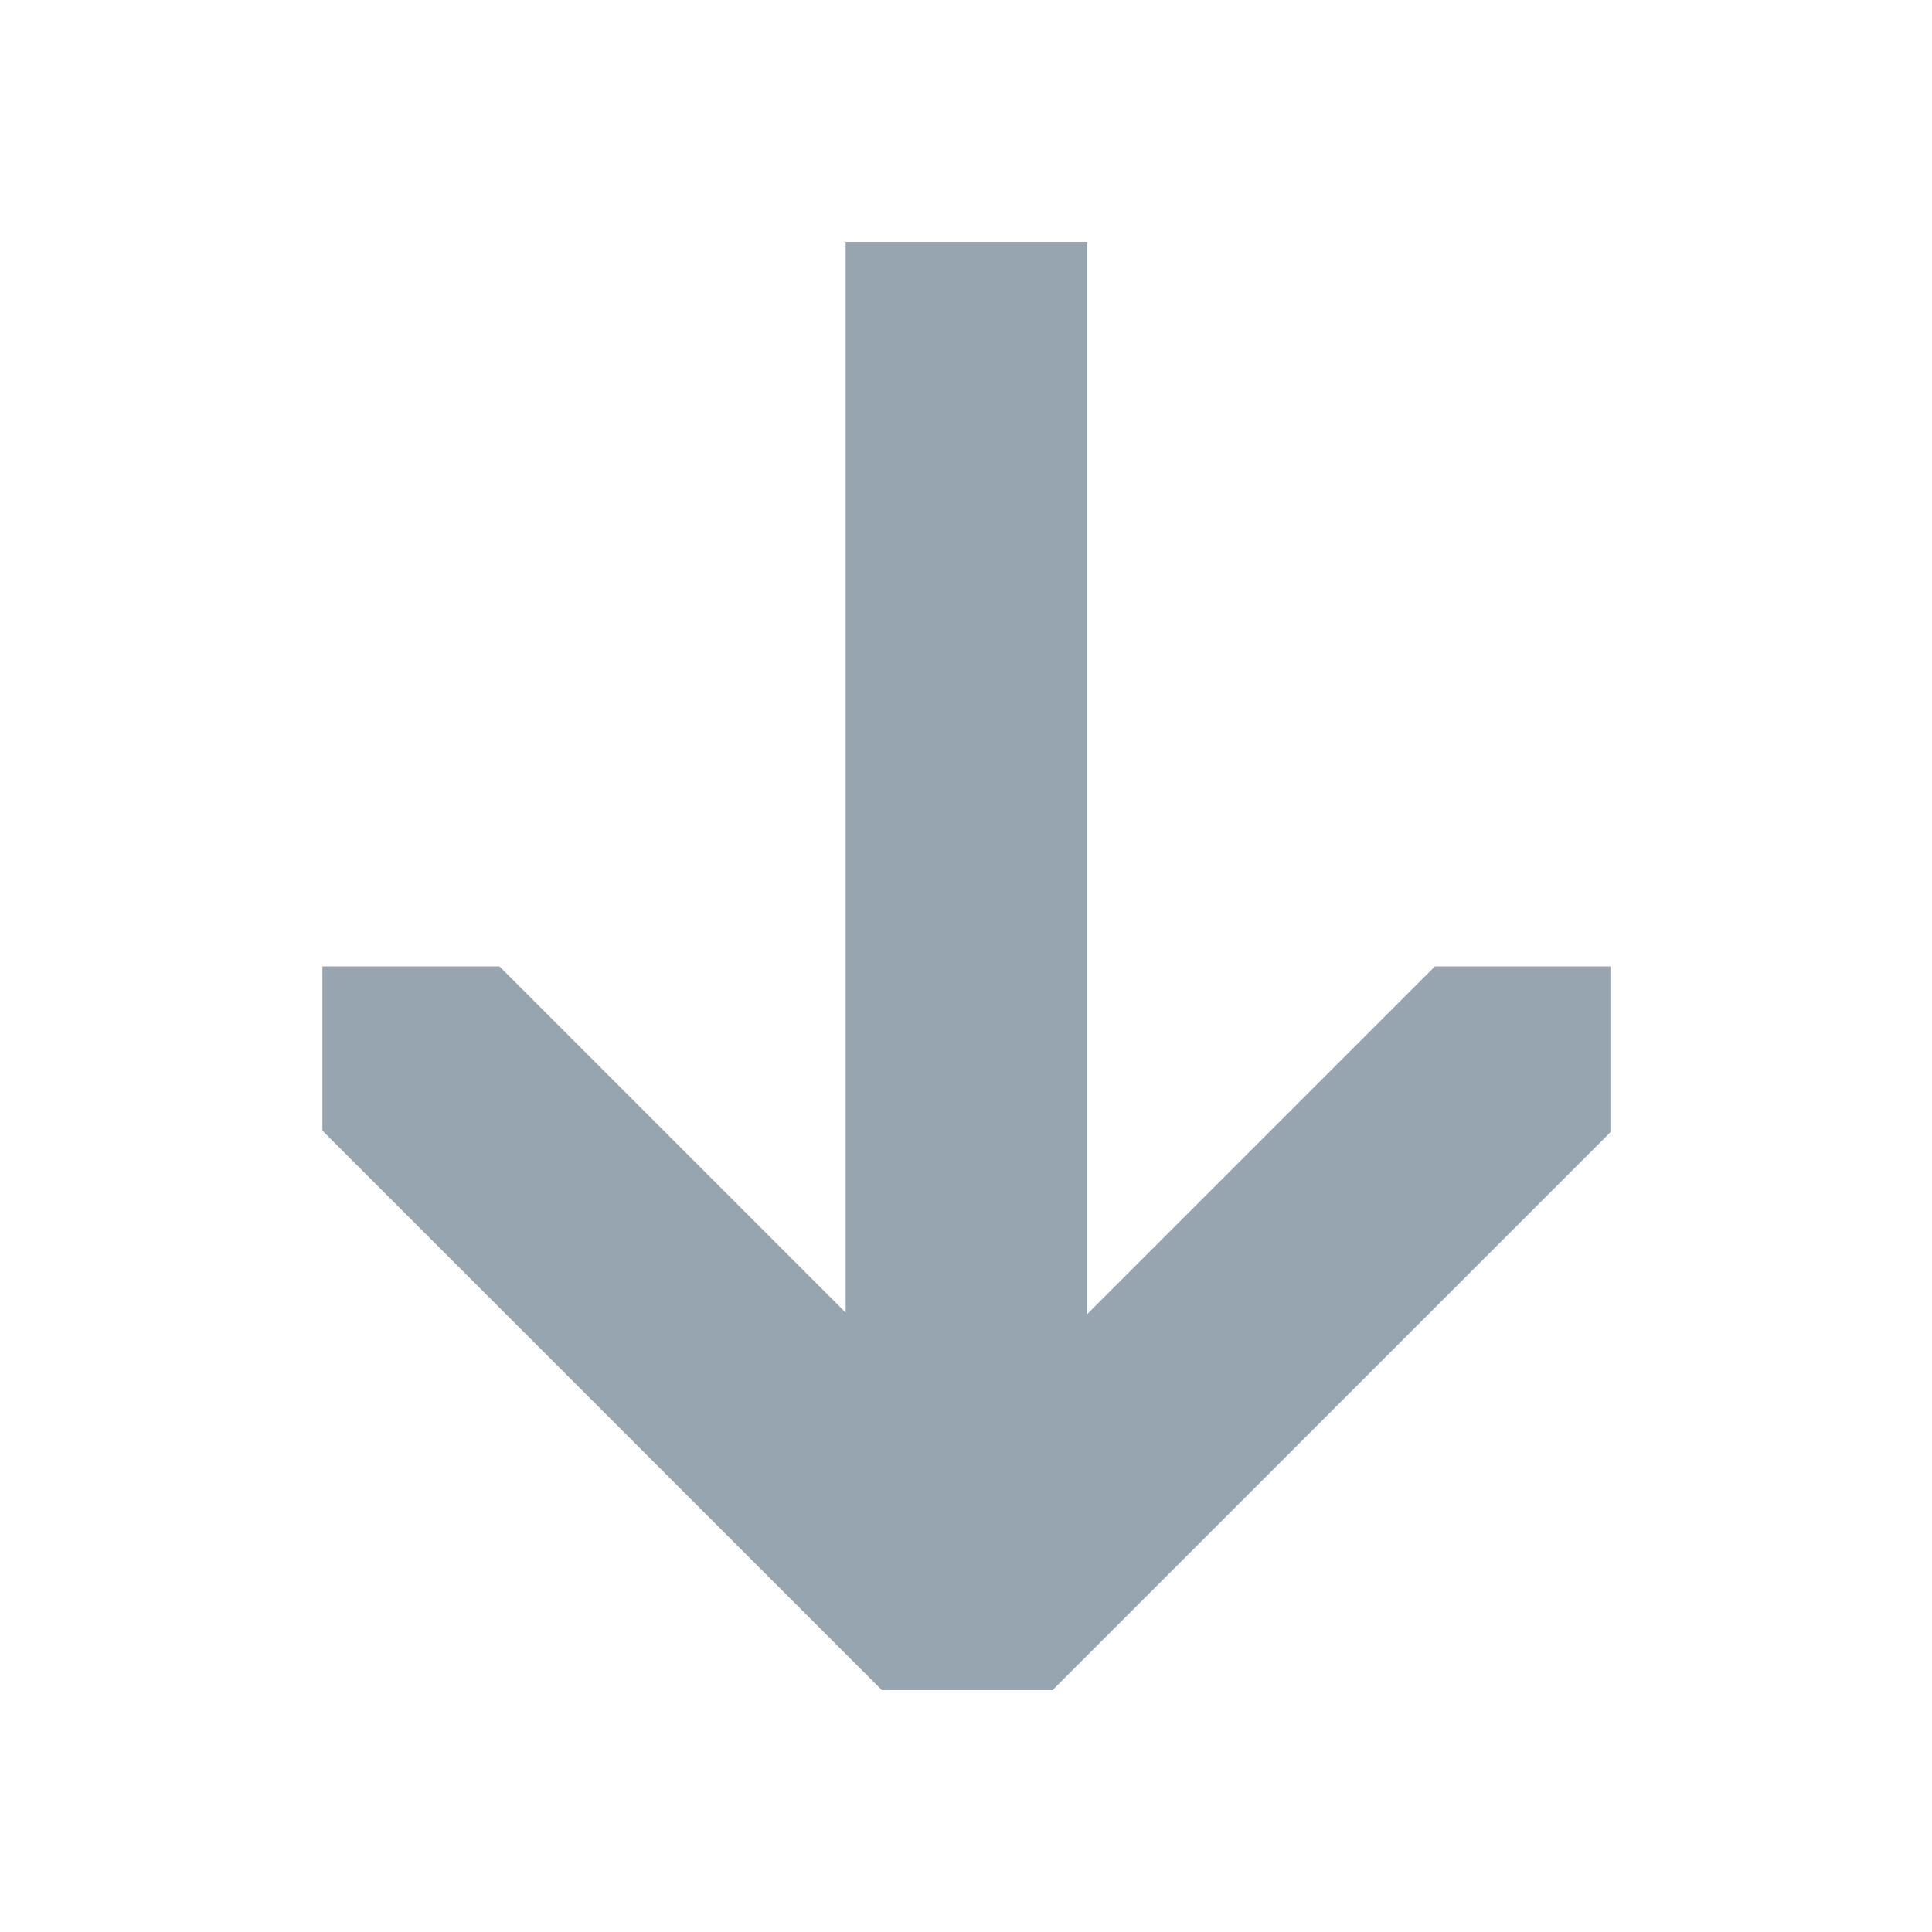 <?xml version="1.0" encoding="utf-8"?>
<!-- Generator: Adobe Illustrator 24.1.2, SVG Export Plug-In . SVG Version: 6.00 Build 0)  -->
<svg version="1.1" id="Icon" xmlns="http://www.w3.org/2000/svg" xmlns:xlink="http://www.w3.org/1999/xlink" x="0px" y="0px"
	 viewBox="0 0 48 48" style="enable-background:new 0 0 48 48;" xml:space="preserve">
<style type="text/css">
	.st0{fill:#96A5AF;}
</style>
<polygon class="st0" points="35.65,24.01 27.01,32.65 27.01,6.01 21.01,6.01 21.01,32.61 12.41,24.01 8.01,24.01 8.01,28.09 
	21.91,41.99 26.15,41.99 40.01,28.13 40.01,24.01 "/>
</svg>
